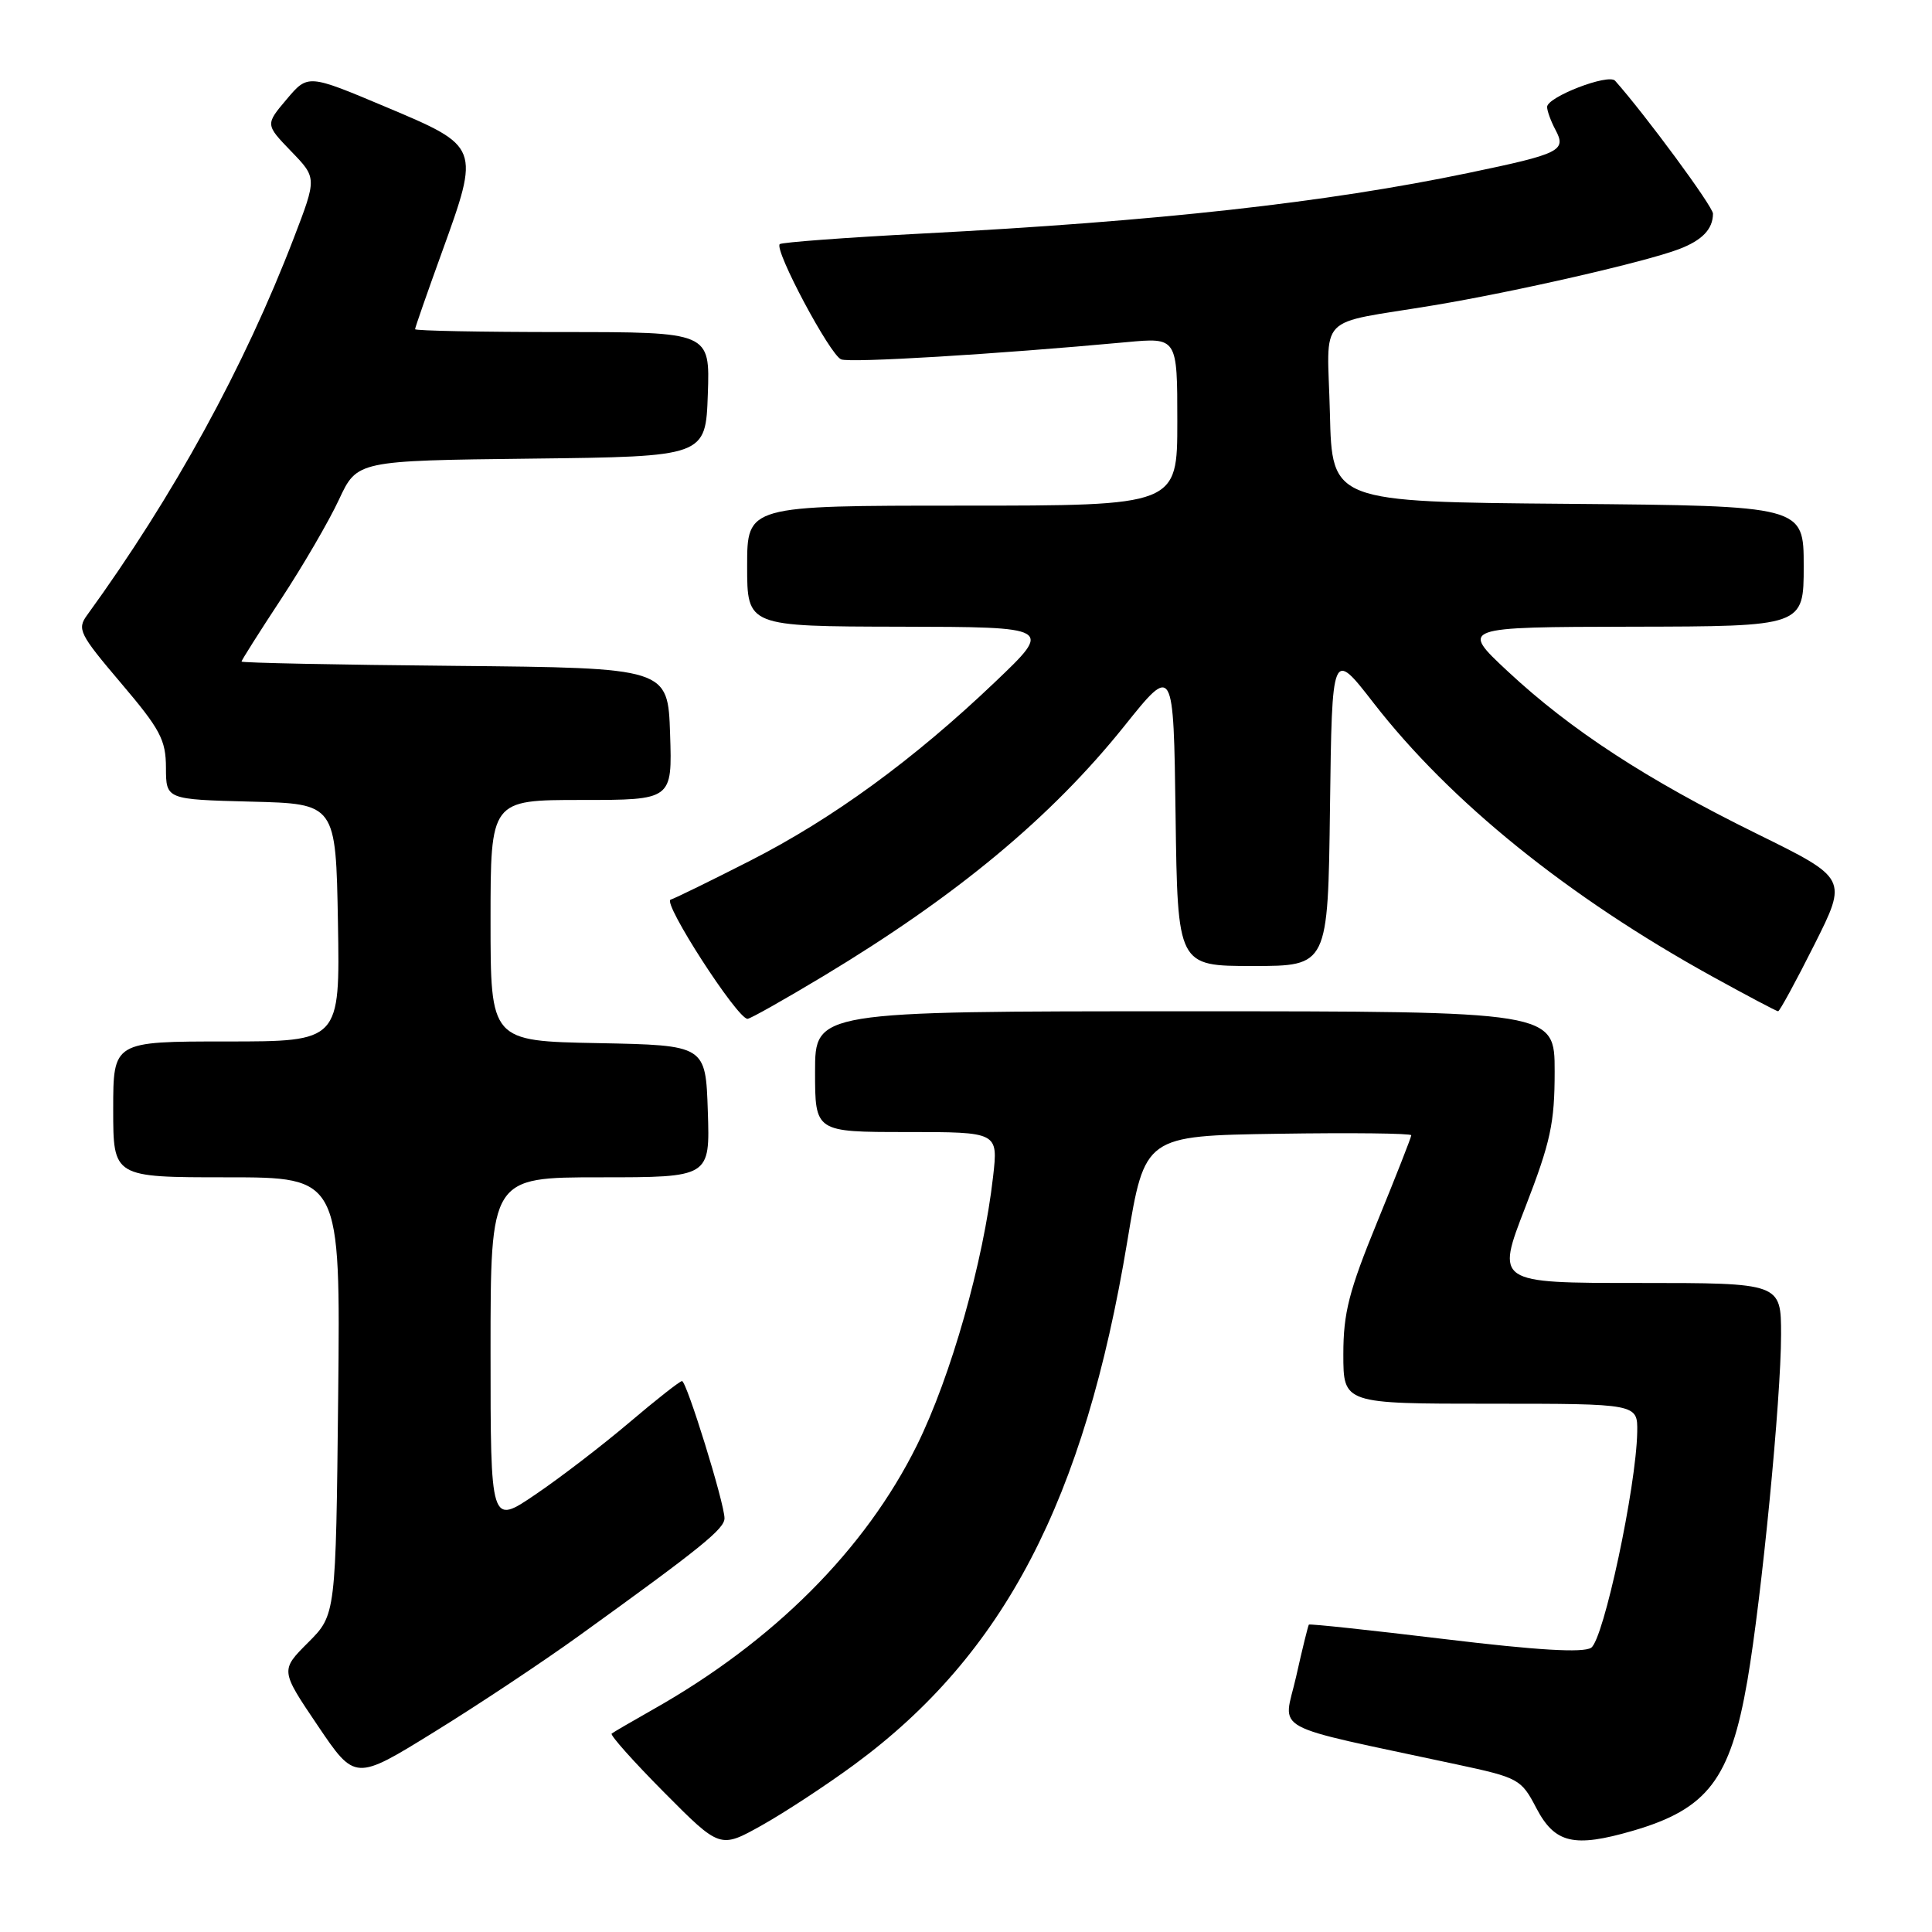 <?xml version="1.0" encoding="UTF-8" standalone="no"?>
<!DOCTYPE svg PUBLIC "-//W3C//DTD SVG 1.1//EN" "http://www.w3.org/Graphics/SVG/1.1/DTD/svg11.dtd" >
<svg xmlns="http://www.w3.org/2000/svg" xmlns:xlink="http://www.w3.org/1999/xlink" version="1.1" viewBox="0 0 256 256">
 <g >
 <path fill="currentColor"
d=" M 113.24 233.79 C 133.05 219.20 143.68 198.81 149.37 164.50 C 151.69 150.50 151.69 150.50 169.34 150.23 C 179.06 150.08 187.00 150.17 187.00 150.43 C 187.00 150.69 184.97 155.85 182.50 161.89 C 178.74 171.07 178.00 173.96 178.00 179.44 C 178.00 186.00 178.00 186.00 197.50 186.00 C 217.00 186.00 217.00 186.00 216.94 189.75 C 216.81 197.05 212.48 217.29 210.83 218.34 C 209.73 219.03 203.70 218.67 191.43 217.19 C 181.64 216.01 173.54 215.14 173.43 215.27 C 173.33 215.40 172.56 218.50 171.74 222.18 C 170.05 229.66 167.67 228.35 193.00 233.79 C 201.22 235.55 201.57 235.74 203.56 239.56 C 206.02 244.26 208.53 244.86 216.35 242.59 C 226.28 239.70 229.28 235.77 231.54 222.68 C 233.43 211.67 236.00 185.34 236.00 176.86 C 236.00 170.00 236.00 170.00 217.11 170.00 C 198.22 170.00 198.22 170.00 202.11 159.97 C 205.46 151.31 206.00 148.84 206.00 141.97 C 206.00 134.00 206.00 134.00 157.00 134.00 C 108.00 134.00 108.00 134.00 108.00 142.00 C 108.00 150.00 108.00 150.00 120.13 150.00 C 132.26 150.00 132.26 150.00 131.59 155.90 C 130.31 167.20 126.01 182.37 121.50 191.50 C 114.65 205.34 102.49 217.51 86.50 226.53 C 83.75 228.09 81.30 229.51 81.05 229.71 C 80.81 229.90 83.94 233.41 88.01 237.51 C 95.41 244.96 95.41 244.96 100.95 241.86 C 104.00 240.15 109.53 236.52 113.24 233.79 Z  M 76.79 216.70 C 92.91 205.08 96.00 202.58 96.00 201.18 C 96.00 199.19 90.98 183.00 90.37 183.00 C 90.08 183.00 86.93 185.48 83.36 188.51 C 79.79 191.54 74.20 195.83 70.93 198.04 C 65.00 202.07 65.00 202.07 65.00 179.04 C 65.00 156.00 65.00 156.00 79.54 156.00 C 94.08 156.00 94.08 156.00 93.79 147.25 C 93.50 138.50 93.50 138.50 79.25 138.22 C 65.00 137.95 65.00 137.95 65.00 121.97 C 65.00 106.00 65.00 106.00 77.04 106.00 C 89.08 106.00 89.08 106.00 88.79 97.25 C 88.50 88.50 88.50 88.50 60.25 88.23 C 44.71 88.09 32.00 87.83 32.00 87.66 C 32.00 87.50 34.36 83.76 37.25 79.37 C 40.14 74.97 43.59 69.05 44.91 66.21 C 47.32 61.04 47.32 61.04 70.41 60.77 C 93.50 60.50 93.50 60.50 93.79 52.25 C 94.08 44.00 94.08 44.00 74.54 44.00 C 63.79 44.00 55.00 43.83 55.00 43.62 C 55.00 43.41 56.60 38.83 58.55 33.44 C 63.62 19.42 63.62 19.43 51.15 14.18 C 40.80 9.82 40.80 9.82 37.98 13.16 C 35.16 16.50 35.16 16.50 38.57 20.04 C 41.99 23.57 41.99 23.57 38.93 31.54 C 32.37 48.63 23.01 65.70 11.54 81.51 C 10.19 83.36 10.52 84.02 16.03 90.51 C 21.23 96.63 21.98 98.03 21.99 101.72 C 22.00 105.93 22.00 105.93 33.25 106.22 C 44.50 106.50 44.50 106.50 44.78 122.25 C 45.05 138.00 45.05 138.00 30.03 138.00 C 15.00 138.00 15.00 138.00 15.00 147.00 C 15.00 156.00 15.00 156.00 30.06 156.00 C 45.11 156.00 45.11 156.00 44.81 184.98 C 44.50 213.97 44.50 213.97 40.83 217.64 C 37.15 221.32 37.15 221.32 42.10 228.65 C 47.05 235.98 47.05 235.98 57.56 229.48 C 63.35 225.91 72.00 220.16 76.79 216.70 Z  M 109.10 129.34 C 126.79 118.69 139.31 108.28 149.00 96.18 C 155.50 88.06 155.50 88.06 155.77 108.03 C 156.04 128.00 156.04 128.00 166.00 128.00 C 175.96 128.00 175.96 128.00 176.23 107.03 C 176.50 86.05 176.50 86.05 182.00 93.14 C 192.17 106.24 207.72 118.80 226.87 129.38 C 231.48 131.92 235.41 134.00 235.61 134.00 C 235.81 134.00 237.97 130.04 240.40 125.20 C 244.82 116.40 244.82 116.40 232.80 110.48 C 218.18 103.29 208.14 96.74 199.79 88.96 C 193.50 83.09 193.50 83.09 216.25 83.04 C 239.00 83.00 239.00 83.00 239.00 75.01 C 239.00 67.03 239.00 67.03 207.75 66.76 C 176.50 66.50 176.50 66.50 176.22 54.78 C 175.89 41.26 174.13 43.09 190.00 40.45 C 200.82 38.65 218.05 34.70 222.48 33.01 C 225.55 31.84 226.96 30.37 226.98 28.32 C 227.00 27.39 218.02 15.21 214.01 10.70 C 213.13 9.71 205.00 12.85 205.00 14.17 C 205.00 14.70 205.50 16.06 206.10 17.19 C 207.59 19.97 206.79 20.37 194.60 22.91 C 175.73 26.85 153.36 29.33 122.13 30.95 C 112.03 31.48 103.56 32.11 103.32 32.35 C 102.56 33.11 109.99 47.06 111.46 47.62 C 112.71 48.10 131.81 46.95 149.25 45.34 C 156.00 44.71 156.00 44.71 156.00 55.86 C 156.00 67.00 156.00 67.00 127.50 67.00 C 99.00 67.00 99.00 67.00 99.00 75.00 C 99.00 83.00 99.00 83.00 119.25 83.04 C 139.50 83.08 139.50 83.08 131.84 90.38 C 121.07 100.65 110.34 108.48 99.40 114.05 C 94.24 116.68 89.50 119.00 88.86 119.21 C 87.74 119.59 97.69 135.00 99.05 135.00 C 99.41 135.00 103.93 132.45 109.10 129.34 Z "/>
</g>
</svg>